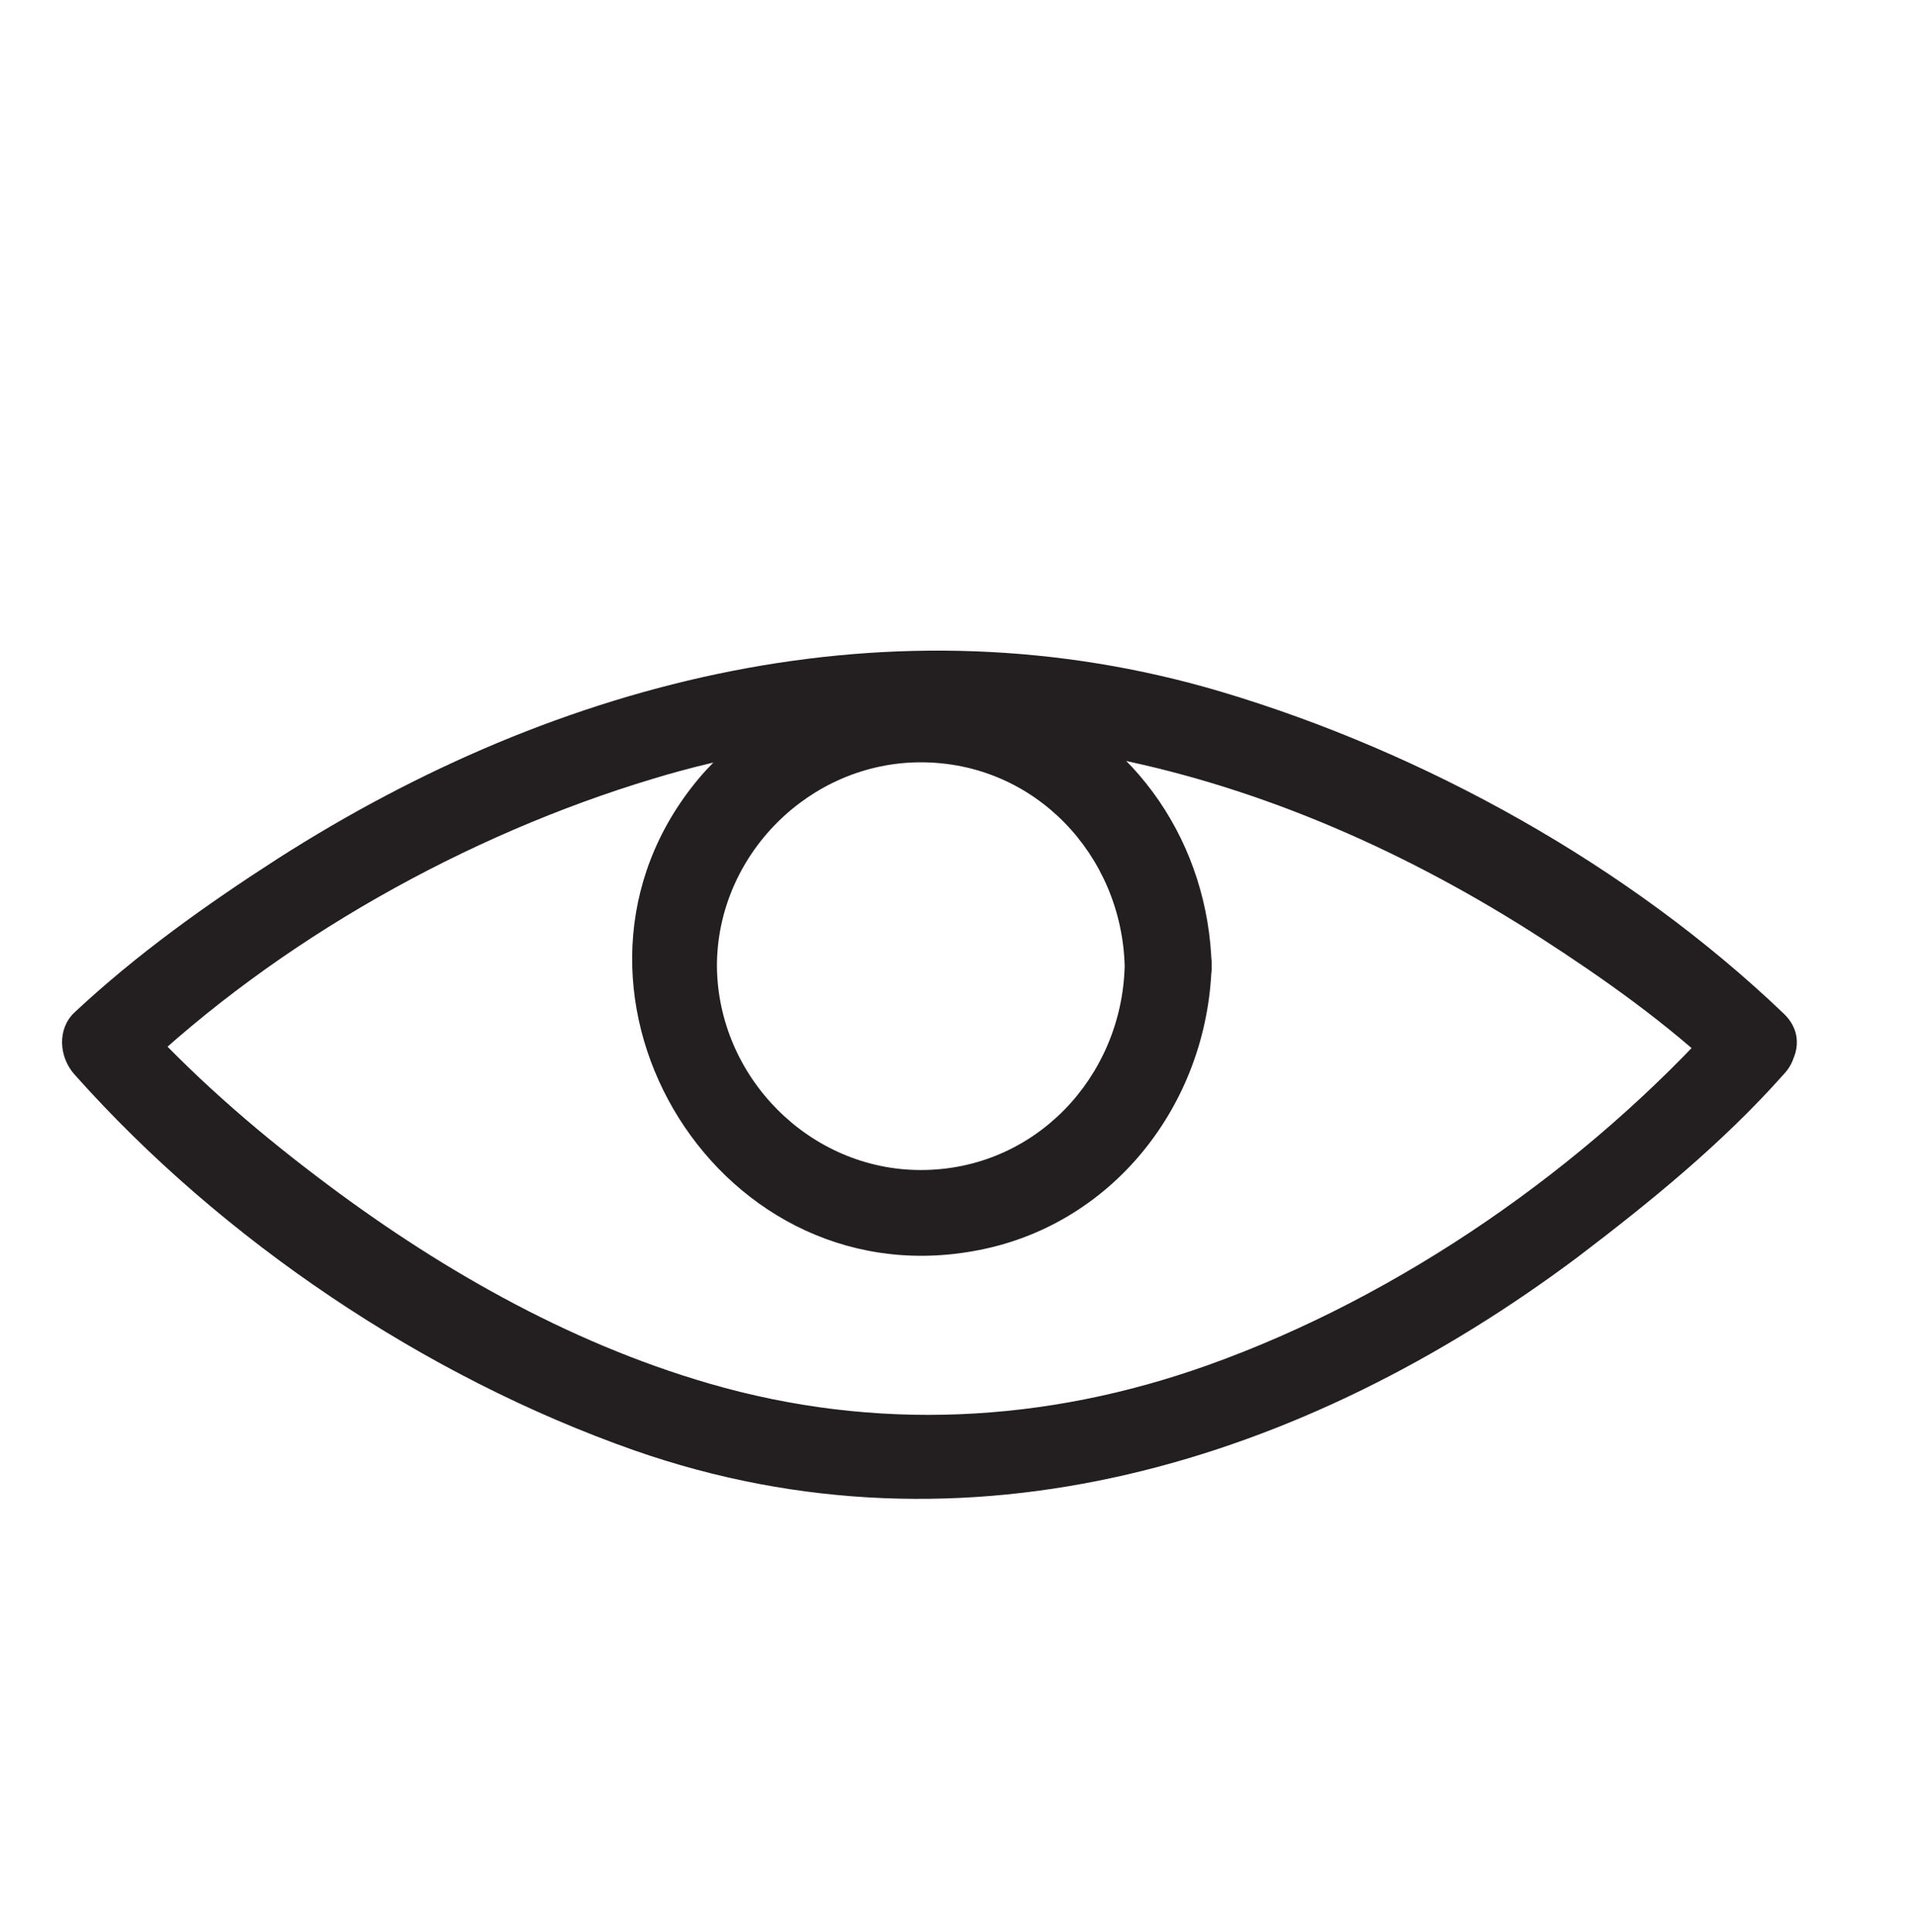 <?xml version="1.0" encoding="utf-8"?>
<!-- Generator: Adobe Illustrator 19.2.0, SVG Export Plug-In . SVG Version: 6.00 Build 0)  -->
<svg version="1.1" id="Laag_1" xmlns="http://www.w3.org/2000/svg" xmlns:xlink="http://www.w3.org/1999/xlink" x="0px" y="0px"
	 viewBox="0 0 198.3 200" style="enable-background:new 0 0 198.3 200;" xml:space="preserve">
<style type="text/css">
	.st0{fill:#231F20;}
	.st1{fill:#7D3C8C;}
	.st2{fill:#333333;stroke:#231F20;stroke-width:0.818;stroke-miterlimit:10;}
	.st3{fill:none;}
	.st4{fill:#FFFFFF;}
	.st5{fill:#FF5072;}
	.st6{fill:#231F20;stroke:#231F20;stroke-width:0.815;}
	.st7{fill:#84CD1A;}
	.st8{fill:#231F20;stroke:#231F20;stroke-miterlimit:10;}
</style>
<g>
	<g>
		<path class="st0" d="M178.3,105c-14.1,15.8-33.4,29.2-53.3,36.3c-16.8,6-34.4,6.9-51.6,1.9c-14.8-4.3-28.5-12.2-40.7-21.5
			c-6.6-5-13-10.6-18.6-16.8c0,2.1,0,4.2,0,6.4c14.7-14,34.2-24.9,53.5-30.7c32.2-9.8,64.3-1.3,91.9,16.5c6.5,4.2,13,8.8,18.7,14.2
			c4.2,4,10.6-2.4,6.4-6.4c-16-15.3-37.1-27-58.2-33.3c-34-10.1-68.5-1.4-97.7,17.3c-7.3,4.7-14.6,9.9-21,15.9
			c-1.8,1.7-1.6,4.6,0,6.4c15.3,17.2,36.3,31.3,57.9,38.9c34.5,12.1,69.4,1.2,97.7-20c7.5-5.7,15-11.8,21.3-18.9
			C188.5,107.1,182.1,100.7,178.3,105z"/>
	</g>
</g>
<g>
	<g>
		<path class="st0" d="M116.4,100c-0.3,11.5-9.3,21.1-21.1,21.1c-11.5,0-21-9.6-21.1-21.1c0-11.5,9.6-21.1,21.1-21.1
			C107.1,78.9,116.1,88.5,116.4,100c0.2,5.8,9.2,5.8,9,0c-0.3-12.5-7.7-23.7-19.5-28.2c-11.7-4.4-25.5-0.8-33.6,8.8
			c-17.7,21.2,1.3,53.7,28.4,48.9c14.4-2.5,24.3-15.2,24.7-29.6C125.6,94.2,116.6,94.2,116.4,100z"/>
	</g>
</g>
</svg>
